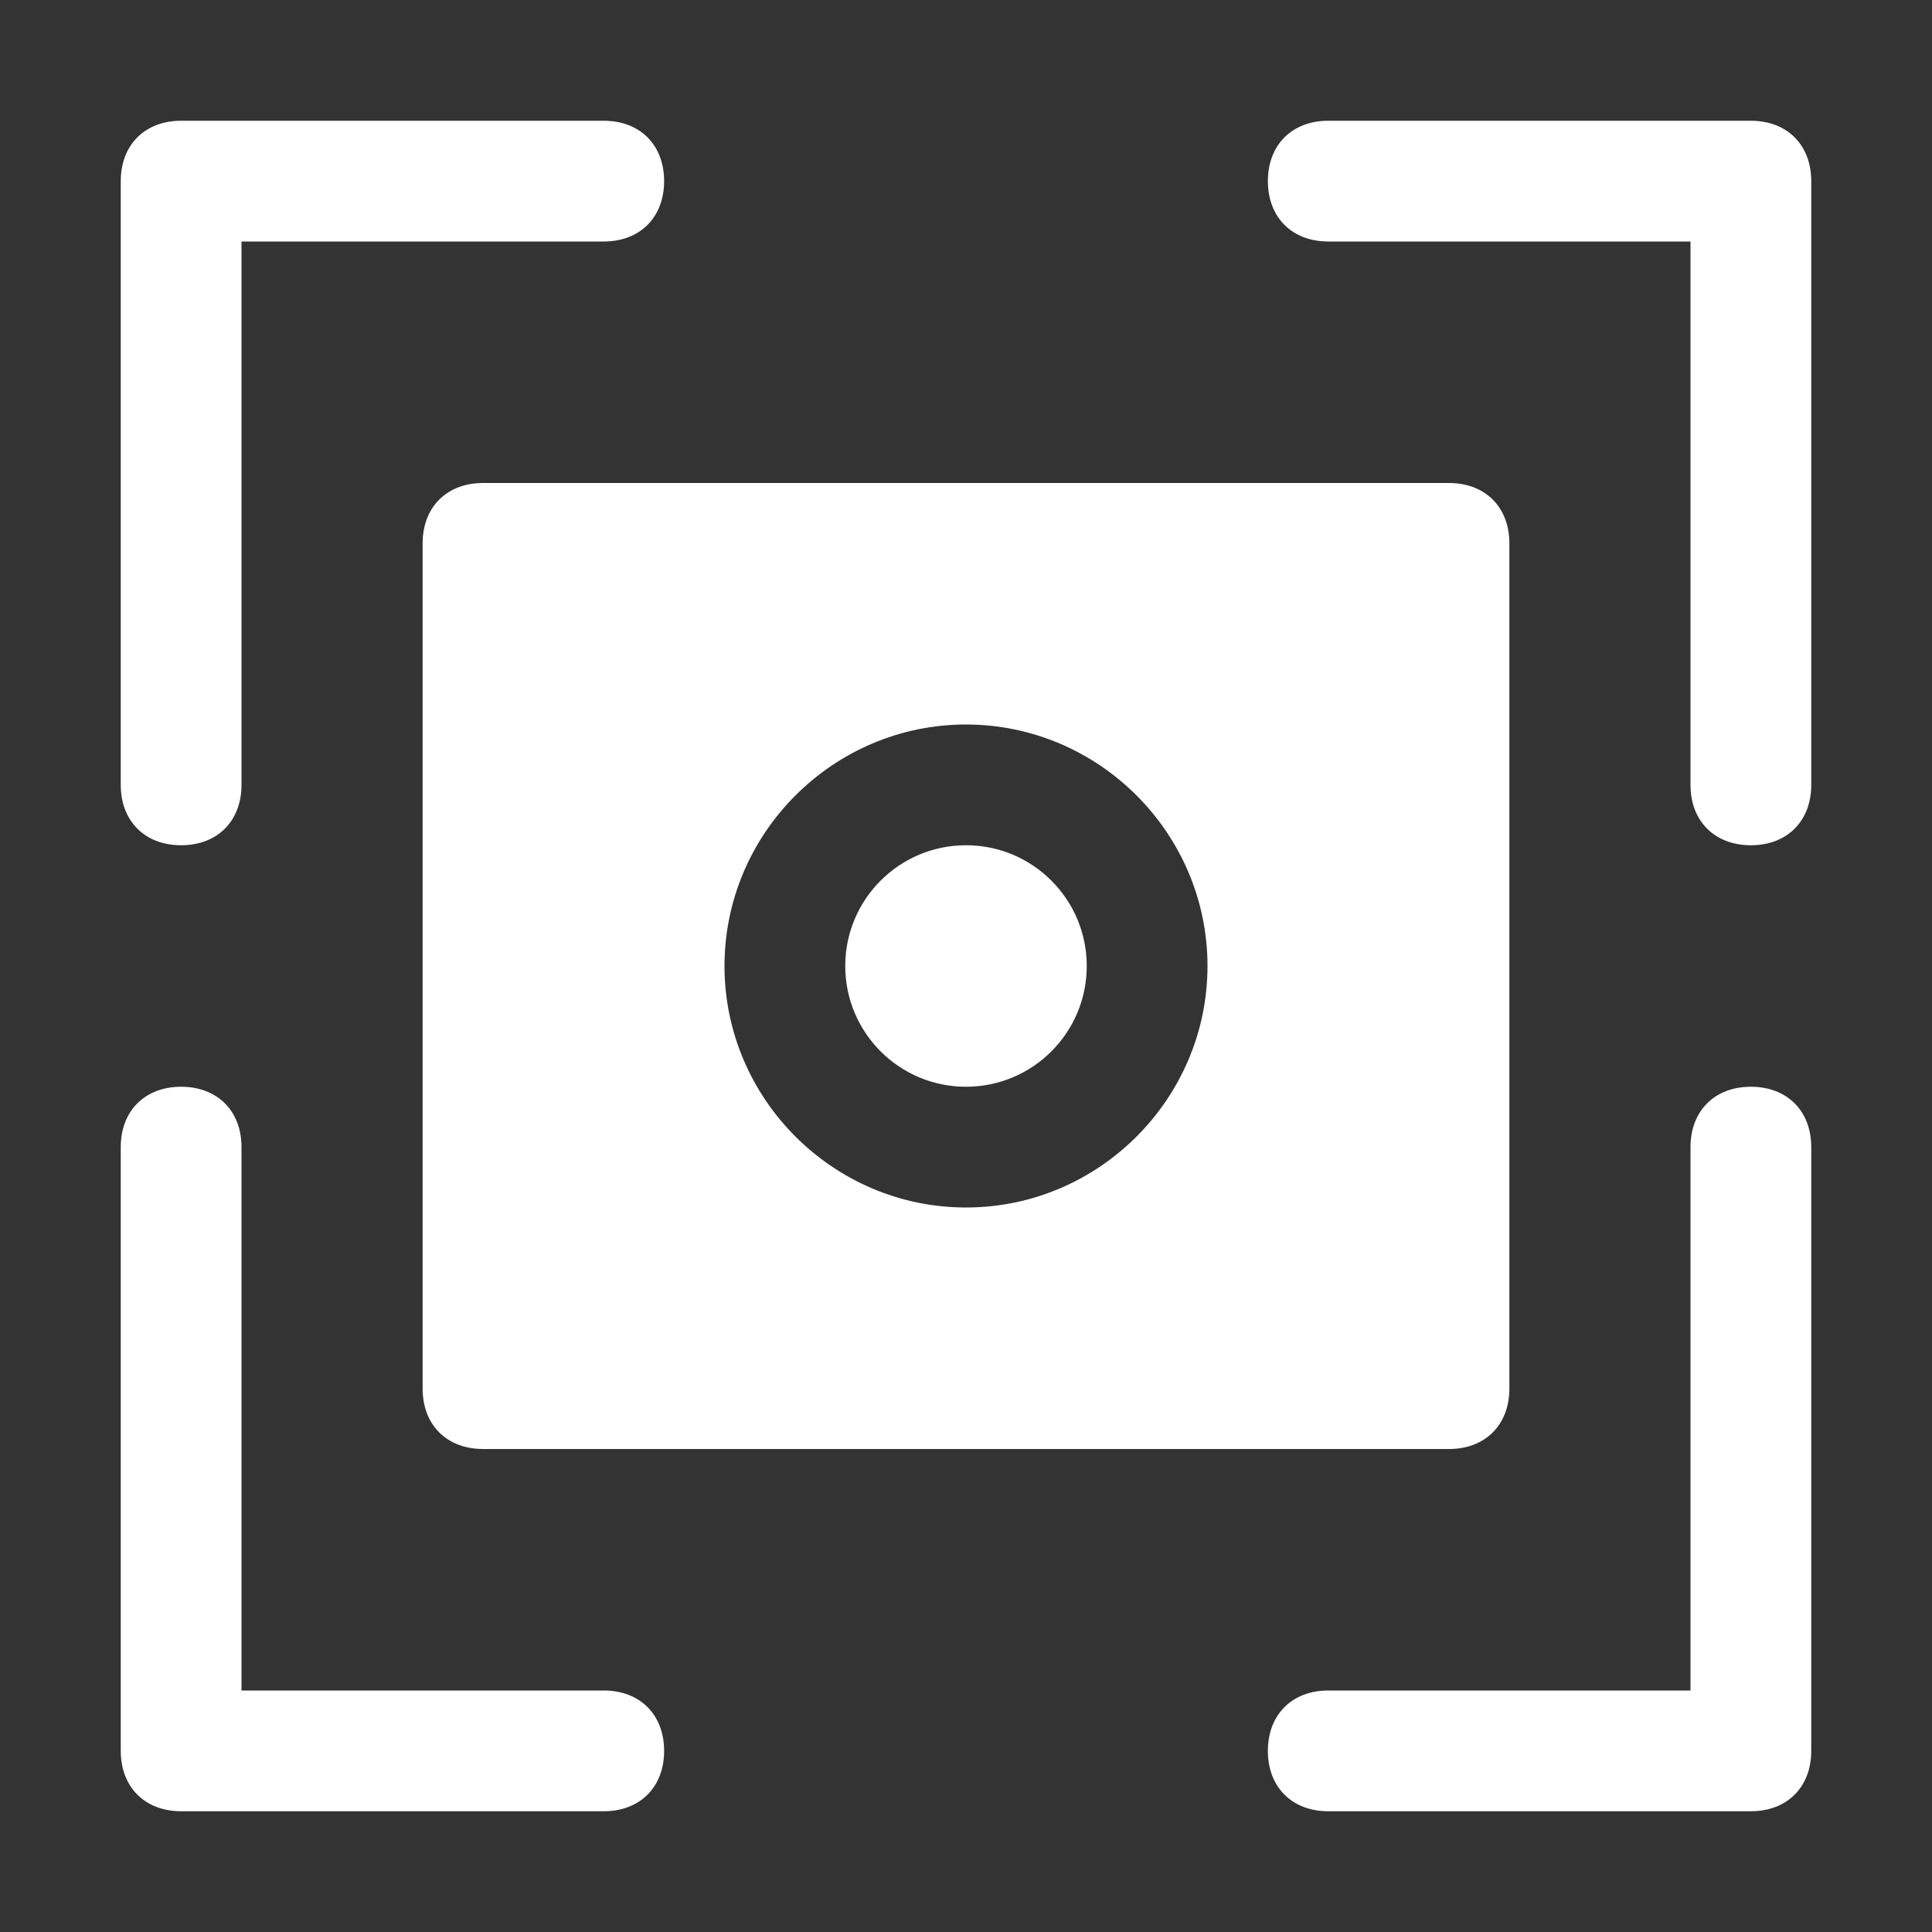 <?xml version="1.0" encoding="utf-8"?>
<!-- Generator: Adobe Illustrator 22.0.0, SVG Export Plug-In . SVG Version: 6.00 Build 0)  -->
<svg version="1.1" id="Layer_1" xmlns="http://www.w3.org/2000/svg" xmlns:xlink="http://www.w3.org/1999/xlink" x="0px" y="0px"
	 viewBox="0 0 32 32" style="enable-background:new 0 0 32 32;fill:white" xml:space="preserve">
<rect x="0" y="0" width="32" height="32" fill="#333333" stroke="none"/>
<g>
	<path d="M3,14c0.6,0,1-0.4,1-1V4h6c0.6,0,1-0.4,1-1s-0.4-1-1-1H3C2.4,2,2,2.4,2,3v10C2,13.6,2.4,14,3,14z"/>
	<path d="M21,3c0,0.6,0.4,1,1,1h6v9c0,0.6,0.4,1,1,1s1-0.4,1-1V3c0-0.6-0.4-1-1-1h-7C21.4,2,21,2.4,21,3z"/>
	<path d="M3,30h7c0.6,0,1-0.4,1-1s-0.4-1-1-1H4v-9c0-0.6-0.4-1-1-1s-1,0.4-1,1v10C2,29.6,2.4,30,3,30z"/>
	<path d="M22,30h7c0.6,0,1-0.4,1-1V19c0-0.6-0.4-1-1-1s-1,0.4-1,1v9h-6c-0.6,0-1,0.4-1,1S21.4,30,22,30z"/>
	<circle cx="16" cy="16" r="2"/>
	<path d="M25,23V9c0-0.6-0.4-1-1-1H8C7.4,8,7,8.4,7,9v14c0,0.6,0.4,1,1,1h16C24.6,24,25,23.6,25,23z M16,20c-2.2,0-4-1.8-4-4
		s1.8-4,4-4s4,1.8,4,4S18.2,20,16,20z"/>
</g>
</svg>
